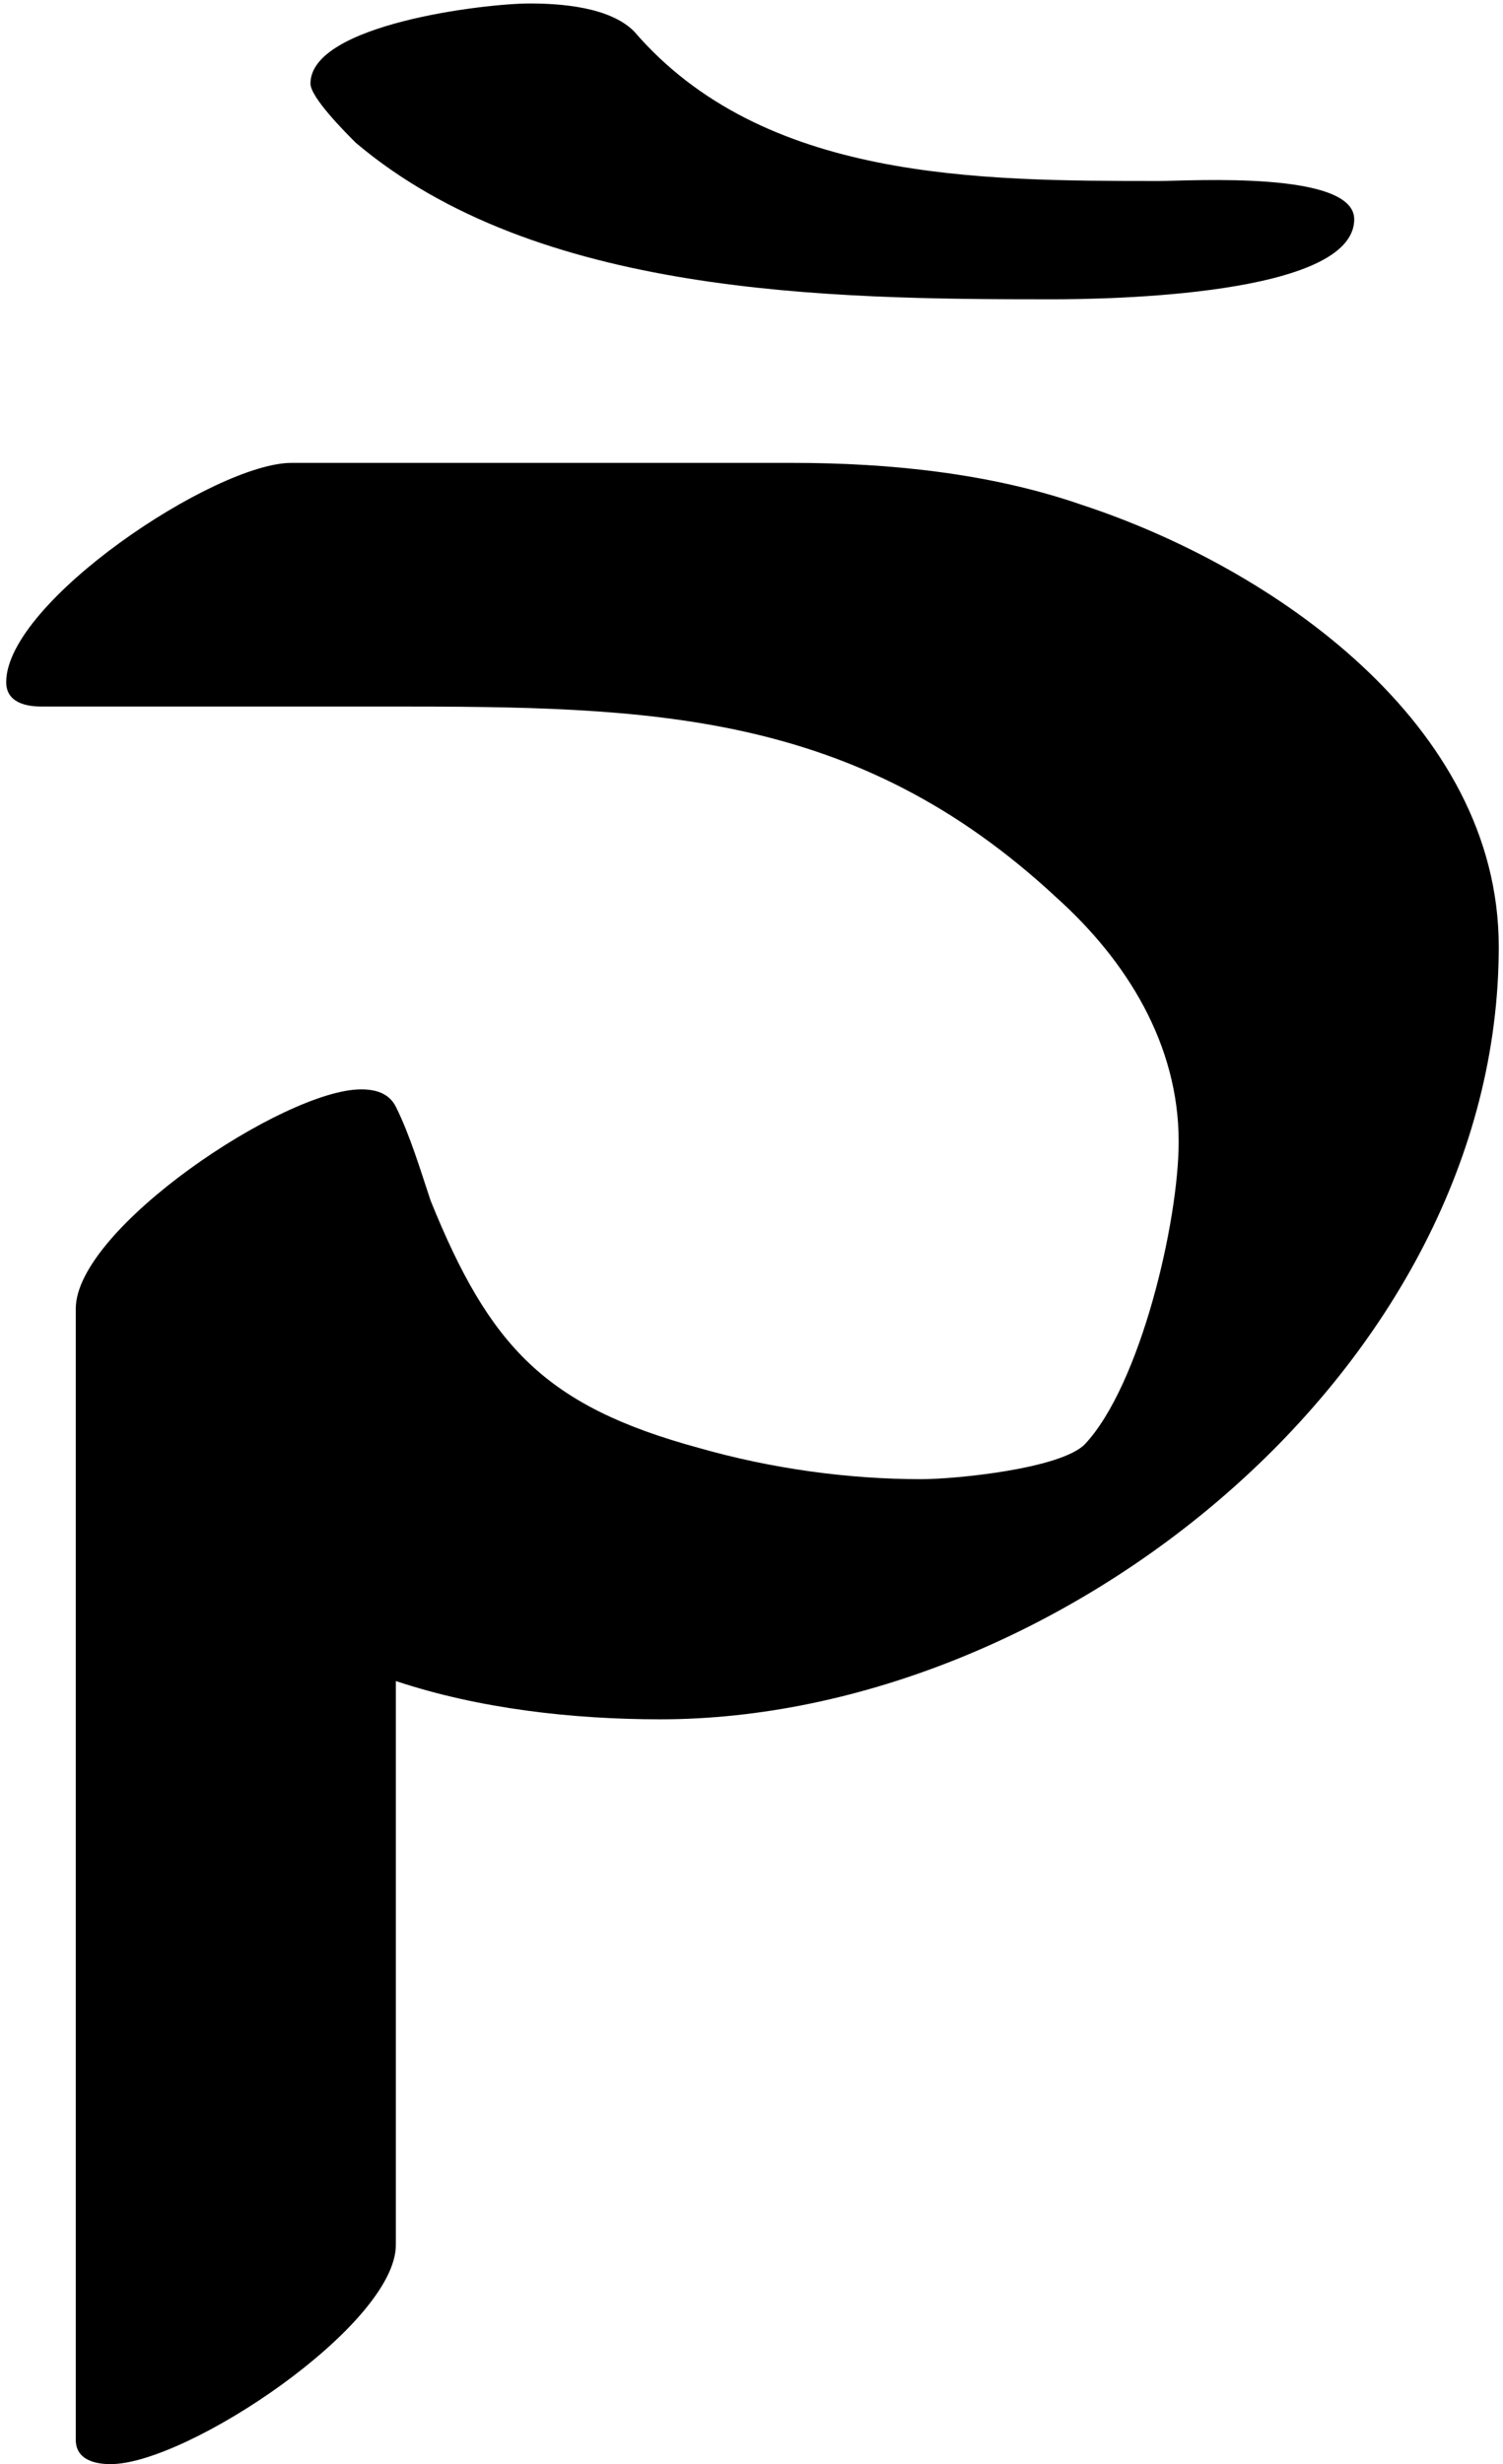 <svg width="108" height="177" viewBox="0 0 108 177" fill="none" xmlns="http://www.w3.org/2000/svg">
<path d="M84.695 82C84.695 75 80.945 69 75.945 64.5C61.445 51 46.695 50.75 27.945 50.75H2.945C1.945 50.75 0.445 50.5 0.445 49C0.445 43.25 15.445 33.25 20.945 33.25H56.945C63.945 33.25 71.195 34 77.695 36.25C91.445 40.75 107.695 52 107.695 68C107.695 98.25 76.195 123.5 47.445 123.5C41.195 123.5 34.445 122.75 28.445 120.75V161.25C28.445 167 13.445 177 7.945 177C6.945 177 5.445 176.75 5.445 175.25V94C5.445 88.25 20.445 78.25 25.945 78.25C26.945 78.25 27.945 78.5 28.445 79.5C29.445 81.5 30.195 84 30.945 86.25C35.195 96.75 39.195 101 50.195 104C55.445 105.5 60.945 106.25 66.195 106.25C68.695 106.25 76.195 105.5 77.945 103.75C81.945 99.5 84.695 87.75 84.695 82ZM97.309 15.75C97.309 21.25 79.559 21.5 75.559 21.5C59.559 21.5 38.559 21.25 25.559 10.25C24.809 9.5 22.309 7 22.309 6C22.309 1.75 34.809 0.25 38.059 0.25C40.309 0.25 43.809 0.5 45.559 2.25C54.809 13 70.309 13 83.309 13C85.559 13 97.309 12.25 97.309 15.75Z" fill="black"/>
</svg>
